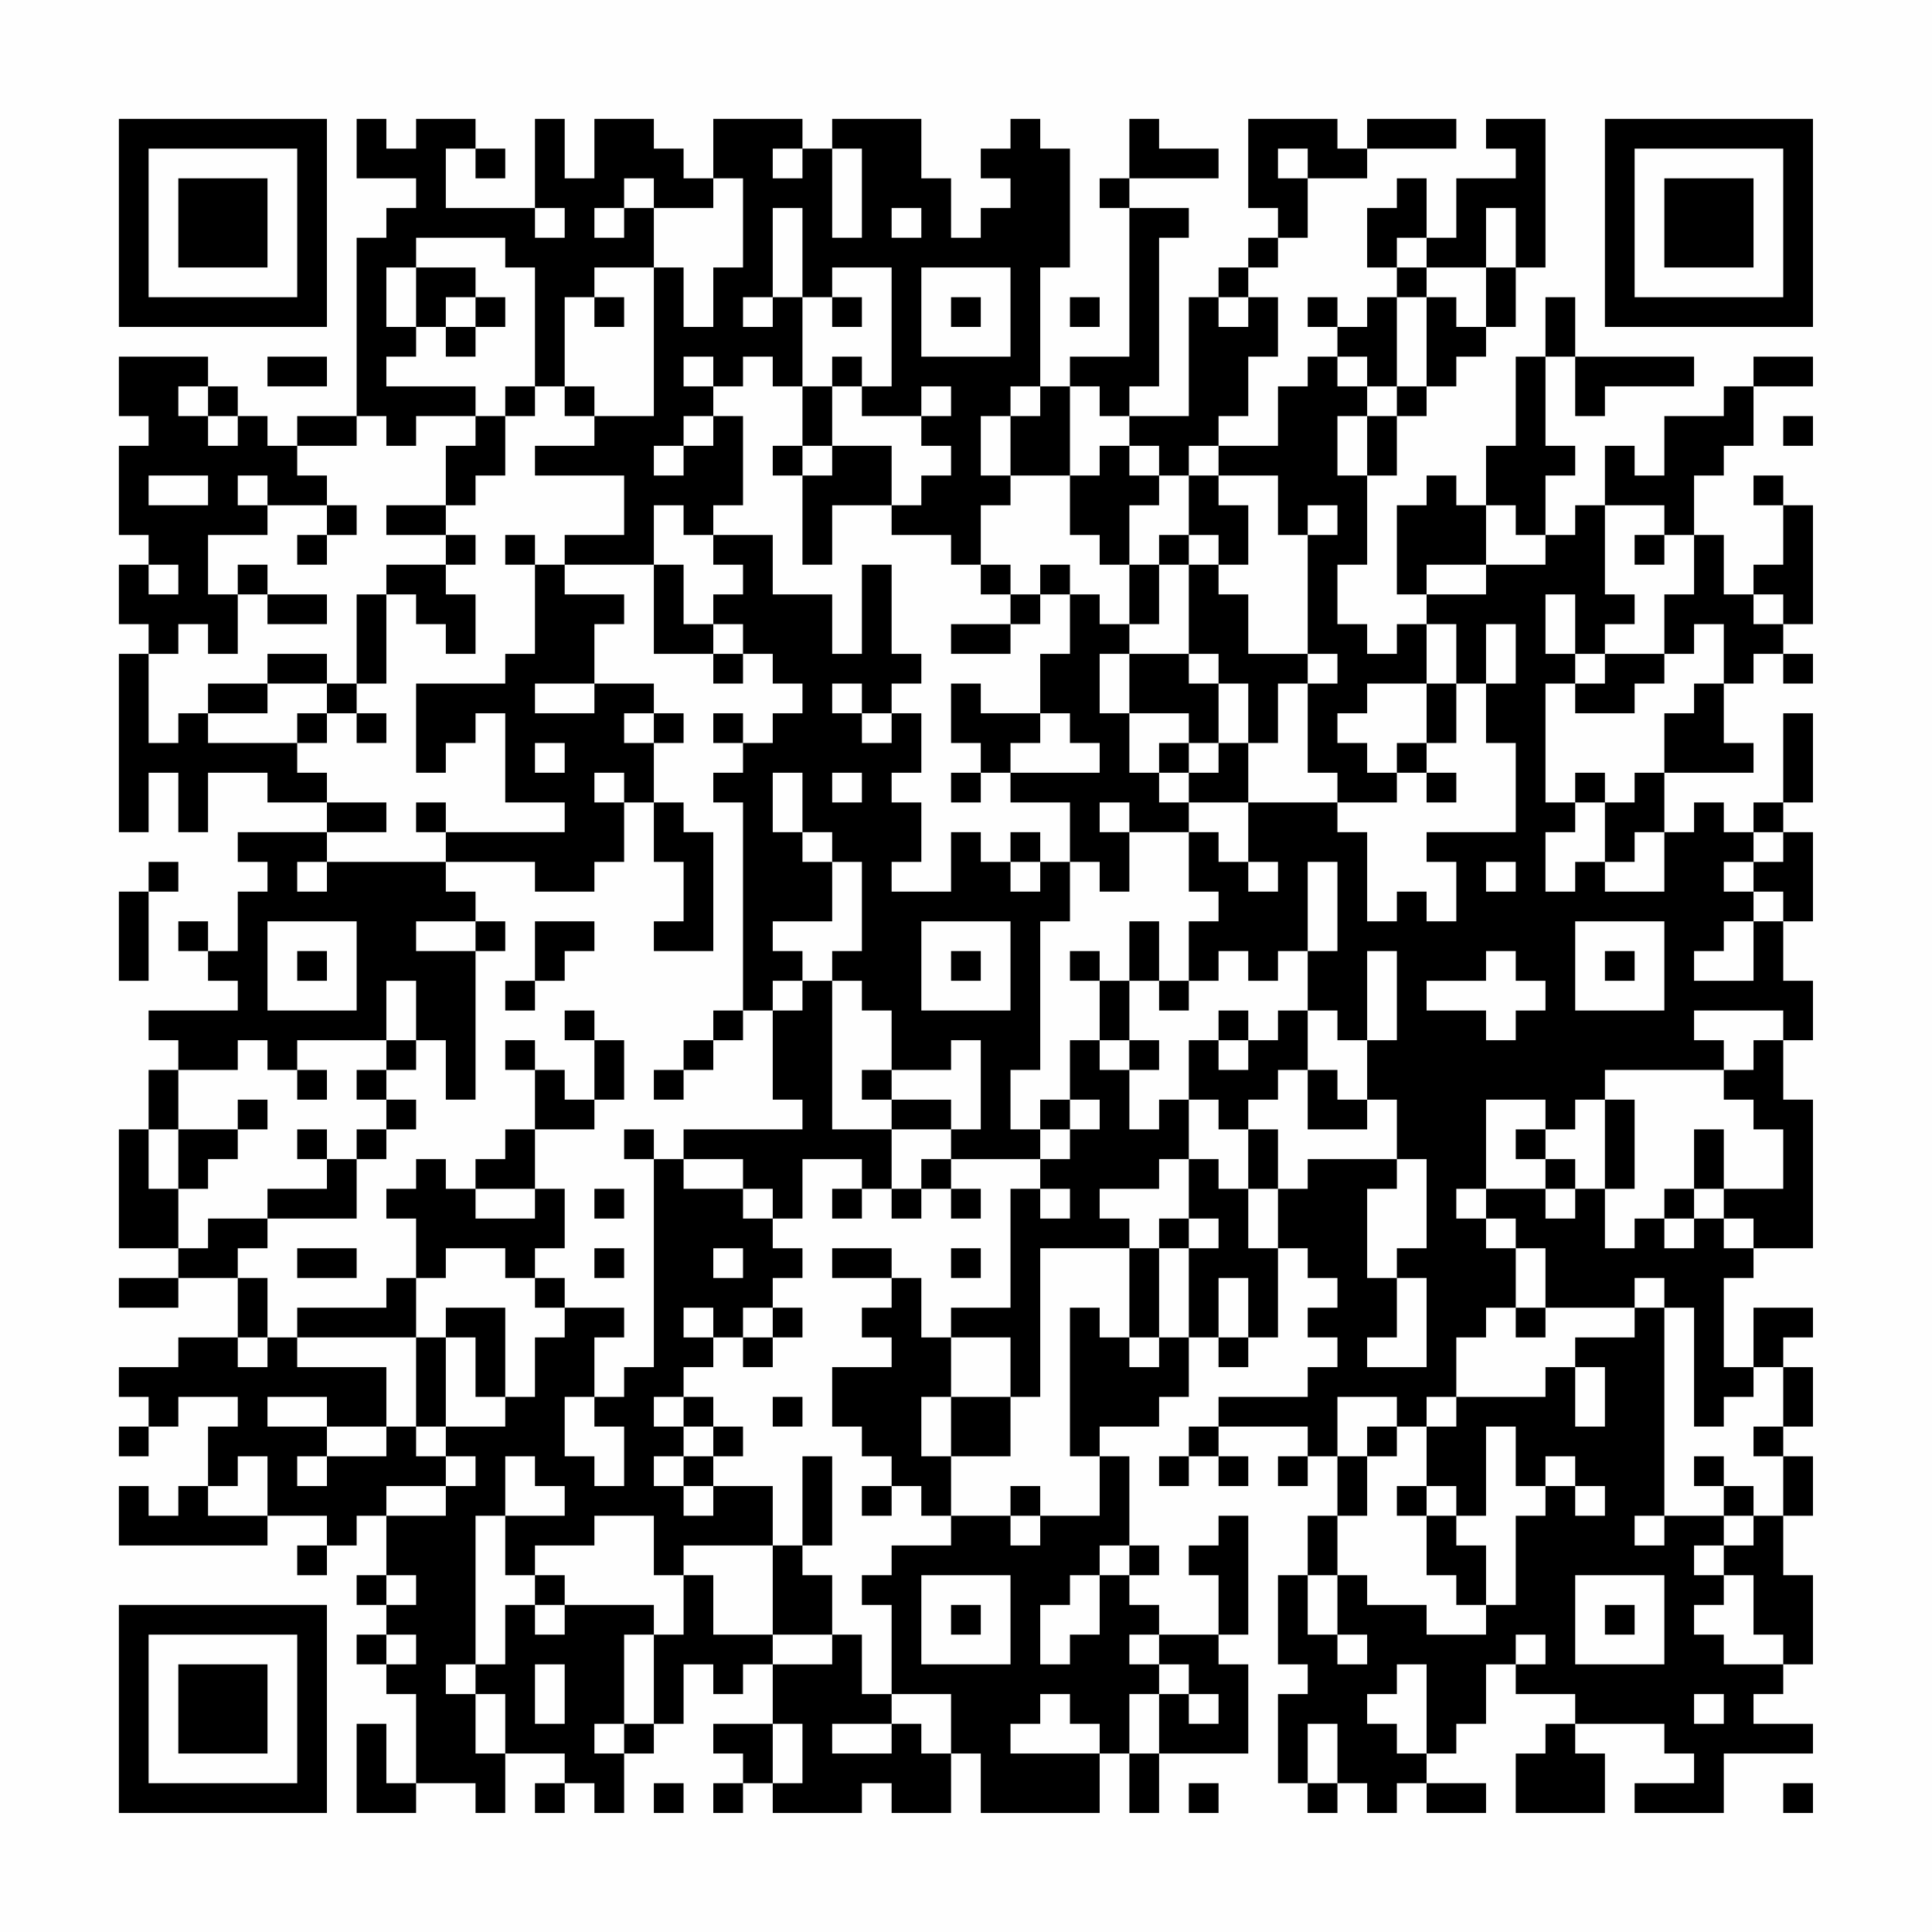 <?xml version="1.0" encoding="UTF-8"?>
<svg xmlns="http://www.w3.org/2000/svg" version="1.1" width="300" height="300" viewBox="0 0 300 300"><rect x="0" y="0" width="300" height="300" fill="#fefefe"/><g transform="scale(4.615)"><g transform="translate(4,4)"><path fill-rule="evenodd" d="M8 0L8 2L10 2L10 3L9 3L9 4L8 4L8 10L6 10L6 11L5 11L5 10L4 10L4 9L3 9L3 8L0 8L0 10L1 10L1 11L0 11L0 14L1 14L1 15L0 15L0 17L1 17L1 18L0 18L0 24L1 24L1 22L2 22L2 24L3 24L3 22L5 22L5 23L7 23L7 24L4 24L4 25L5 25L5 26L4 26L4 28L3 28L3 27L2 27L2 28L3 28L3 29L4 29L4 30L1 30L1 31L2 31L2 32L1 32L1 34L0 34L0 38L2 38L2 39L0 39L0 40L2 40L2 39L4 39L4 41L2 41L2 42L0 42L0 43L1 43L1 44L0 44L0 45L1 45L1 44L2 44L2 43L4 43L4 44L3 44L3 46L2 46L2 47L1 47L1 46L0 46L0 48L5 48L5 47L7 47L7 48L6 48L6 49L7 49L7 48L8 48L8 47L9 47L9 49L8 49L8 50L9 50L9 51L8 51L8 52L9 52L9 53L10 53L10 56L9 56L9 54L8 54L8 57L10 57L10 56L12 56L12 57L13 57L13 55L15 55L15 56L14 56L14 57L15 57L15 56L16 56L16 57L17 57L17 55L18 55L18 54L19 54L19 52L20 52L20 53L21 53L21 52L22 52L22 54L20 54L20 55L21 55L21 56L20 56L20 57L21 57L21 56L22 56L22 57L25 57L25 56L26 56L26 57L28 57L28 55L29 55L29 57L33 57L33 55L34 55L34 57L35 57L35 55L38 55L38 52L37 52L37 51L38 51L38 47L37 47L37 48L36 48L36 49L37 49L37 51L35 51L35 50L34 50L34 49L35 49L35 48L34 48L34 45L33 45L33 44L35 44L35 43L36 43L36 41L37 41L37 42L38 42L38 41L39 41L39 38L40 38L40 39L41 39L41 40L40 40L40 41L41 41L41 42L40 42L40 43L37 43L37 44L36 44L36 45L35 45L35 46L36 46L36 45L37 45L37 46L38 46L38 45L37 45L37 44L40 44L40 45L39 45L39 46L40 46L40 45L41 45L41 47L40 47L40 49L39 49L39 52L40 52L40 53L39 53L39 56L40 56L40 57L41 57L41 56L42 56L42 57L43 57L43 56L44 56L44 57L46 57L46 56L44 56L44 55L45 55L45 54L46 54L46 52L47 52L47 53L49 53L49 54L48 54L48 55L47 55L47 57L50 57L50 55L49 55L49 54L52 54L52 55L53 55L53 56L51 56L51 57L54 57L54 55L57 55L57 54L55 54L55 53L56 53L56 52L57 52L57 49L56 49L56 47L57 47L57 45L56 45L56 44L57 44L57 42L56 42L56 41L57 41L57 40L55 40L55 42L54 42L54 39L55 39L55 38L57 38L57 33L56 33L56 31L57 31L57 29L56 29L56 27L57 27L57 24L56 24L56 23L57 23L57 20L56 20L56 23L55 23L55 24L54 24L54 23L53 23L53 24L52 24L52 22L55 22L55 21L54 21L54 19L55 19L55 18L56 18L56 19L57 19L57 18L56 18L56 17L57 17L57 13L56 13L56 12L55 12L55 13L56 13L56 15L55 15L55 16L54 16L54 14L53 14L53 12L54 12L54 11L55 11L55 9L57 9L57 8L55 8L55 9L54 9L54 10L52 10L52 12L51 12L51 11L50 11L50 13L49 13L49 14L48 14L48 12L49 12L49 11L48 11L48 8L49 8L49 10L50 10L50 9L53 9L53 8L49 8L49 6L48 6L48 8L47 8L47 11L46 11L46 13L45 13L45 12L44 12L44 13L43 13L43 16L44 16L44 17L43 17L43 18L42 18L42 17L41 17L41 15L42 15L42 12L43 12L43 10L44 10L44 9L45 9L45 8L46 8L46 7L47 7L47 5L48 5L48 0L46 0L46 1L47 1L47 2L45 2L45 4L44 4L44 2L43 2L43 3L42 3L42 5L43 5L43 6L42 6L42 7L41 7L41 6L40 6L40 7L41 7L41 8L40 8L40 9L39 9L39 11L37 11L37 10L38 10L38 8L39 8L39 6L38 6L38 5L39 5L39 4L40 4L40 2L42 2L42 1L45 1L45 0L42 0L42 1L41 1L41 0L38 0L38 3L39 3L39 4L38 4L38 5L37 5L37 6L36 6L36 10L34 10L34 9L35 9L35 4L36 4L36 3L34 3L34 2L37 2L37 1L35 1L35 0L34 0L34 2L33 2L33 3L34 3L34 8L32 8L32 9L31 9L31 5L32 5L32 1L31 1L31 0L30 0L30 1L29 1L29 2L30 2L30 3L29 3L29 4L28 4L28 2L27 2L27 0L24 0L24 1L23 1L23 0L20 0L20 2L19 2L19 1L18 1L18 0L16 0L16 2L15 2L15 0L14 0L14 3L11 3L11 1L12 1L12 2L13 2L13 1L12 1L12 0L10 0L10 1L9 1L9 0ZM22 1L22 2L23 2L23 1ZM24 1L24 4L25 4L25 1ZM39 1L39 2L40 2L40 1ZM17 2L17 3L16 3L16 4L17 4L17 3L18 3L18 5L16 5L16 6L15 6L15 9L14 9L14 5L13 5L13 4L10 4L10 5L9 5L9 7L10 7L10 8L9 8L9 9L12 9L12 10L10 10L10 11L9 11L9 10L8 10L8 11L6 11L6 12L7 12L7 13L5 13L5 12L4 12L4 13L5 13L5 14L3 14L3 16L4 16L4 18L3 18L3 17L2 17L2 18L1 18L1 21L2 21L2 20L3 20L3 21L6 21L6 22L7 22L7 23L9 23L9 24L7 24L7 25L6 25L6 26L7 26L7 25L11 25L11 26L12 26L12 27L10 27L10 28L12 28L12 33L11 33L11 31L10 31L10 29L9 29L9 31L6 31L6 32L5 32L5 31L4 31L4 32L2 32L2 34L1 34L1 36L2 36L2 38L3 38L3 37L5 37L5 38L4 38L4 39L5 39L5 41L4 41L4 42L5 42L5 41L6 41L6 42L9 42L9 44L7 44L7 43L5 43L5 44L7 44L7 45L6 45L6 46L7 46L7 45L9 45L9 44L10 44L10 45L11 45L11 46L9 46L9 47L11 47L11 46L12 46L12 45L11 45L11 44L13 44L13 43L14 43L14 41L15 41L15 40L17 40L17 41L16 41L16 43L15 43L15 45L16 45L16 46L17 46L17 44L16 44L16 43L17 43L17 42L18 42L18 35L19 35L19 36L21 36L21 37L22 37L22 38L23 38L23 39L22 39L22 40L21 40L21 41L20 41L20 40L19 40L19 41L20 41L20 42L19 42L19 43L18 43L18 44L19 44L19 45L18 45L18 46L19 46L19 47L20 47L20 46L22 46L22 48L19 48L19 49L18 49L18 47L16 47L16 48L14 48L14 49L13 49L13 47L15 47L15 46L14 46L14 45L13 45L13 47L12 47L12 52L11 52L11 53L12 53L12 55L13 55L13 53L12 53L12 52L13 52L13 50L14 50L14 51L15 51L15 50L18 50L18 51L17 51L17 54L16 54L16 55L17 55L17 54L18 54L18 51L19 51L19 49L20 49L20 51L22 51L22 52L24 52L24 51L25 51L25 53L26 53L26 54L24 54L24 55L26 55L26 54L27 54L27 55L28 55L28 53L26 53L26 50L25 50L25 49L26 49L26 48L28 48L28 47L30 47L30 48L31 48L31 47L33 47L33 45L32 45L32 40L33 40L33 41L34 41L34 42L35 42L35 41L36 41L36 38L37 38L37 37L36 37L36 35L37 35L37 36L38 36L38 38L39 38L39 36L40 36L40 35L43 35L43 36L42 36L42 39L43 39L43 41L42 41L42 42L44 42L44 39L43 39L43 38L44 38L44 35L43 35L43 33L42 33L42 31L43 31L43 28L42 28L42 31L41 31L41 30L40 30L40 28L41 28L41 25L40 25L40 28L39 28L39 29L38 29L38 28L37 28L37 29L36 29L36 27L37 27L37 26L36 26L36 24L37 24L37 25L38 25L38 26L39 26L39 25L38 25L38 23L41 23L41 24L42 24L42 27L43 27L43 26L44 26L44 27L45 27L45 25L44 25L44 24L47 24L47 21L46 21L46 19L47 19L47 17L46 17L46 19L45 19L45 17L44 17L44 19L42 19L42 20L41 20L41 21L42 21L42 22L43 22L43 23L41 23L41 22L40 22L40 19L41 19L41 18L40 18L40 14L41 14L41 13L40 13L40 14L39 14L39 12L37 12L37 11L36 11L36 12L35 12L35 11L34 11L34 10L33 10L33 9L32 9L32 12L30 12L30 10L31 10L31 9L30 9L30 10L29 10L29 12L30 12L30 13L29 13L29 15L28 15L28 14L26 14L26 13L27 13L27 12L28 12L28 11L27 11L27 10L28 10L28 9L27 9L27 10L25 10L25 9L26 9L26 5L24 5L24 6L23 6L23 3L22 3L22 6L21 6L21 7L22 7L22 6L23 6L23 9L22 9L22 8L21 8L21 9L20 9L20 8L19 8L19 9L20 9L20 10L19 10L19 11L18 11L18 12L19 12L19 11L20 11L20 10L21 10L21 13L20 13L20 14L19 14L19 13L18 13L18 15L15 15L15 14L17 14L17 12L14 12L14 11L16 11L16 10L18 10L18 5L19 5L19 7L20 7L20 5L21 5L21 2L20 2L20 3L18 3L18 2ZM14 3L14 4L15 4L15 3ZM26 3L26 4L27 4L27 3ZM46 3L46 5L44 5L44 4L43 4L43 5L44 5L44 6L43 6L43 9L42 9L42 8L41 8L41 9L42 9L42 10L41 10L41 12L42 12L42 10L43 10L43 9L44 9L44 6L45 6L45 7L46 7L46 5L47 5L47 3ZM10 5L10 7L11 7L11 8L12 8L12 7L13 7L13 6L12 6L12 5ZM27 5L27 8L30 8L30 5ZM11 6L11 7L12 7L12 6ZM16 6L16 7L17 7L17 6ZM24 6L24 7L25 7L25 6ZM28 6L28 7L29 7L29 6ZM32 6L32 7L33 7L33 6ZM37 6L37 7L38 7L38 6ZM5 8L5 9L7 9L7 8ZM24 8L24 9L23 9L23 11L22 11L22 12L23 12L23 15L24 15L24 13L26 13L26 11L24 11L24 9L25 9L25 8ZM2 9L2 10L3 10L3 11L4 11L4 10L3 10L3 9ZM13 9L13 10L12 10L12 11L11 11L11 13L9 13L9 14L11 14L11 15L9 15L9 16L8 16L8 19L7 19L7 18L5 18L5 19L3 19L3 20L5 20L5 19L7 19L7 20L6 20L6 21L7 21L7 20L8 20L8 21L9 21L9 20L8 20L8 19L9 19L9 16L10 16L10 17L11 17L11 18L12 18L12 16L11 16L11 15L12 15L12 14L11 14L11 13L12 13L12 12L13 12L13 10L14 10L14 9ZM15 9L15 10L16 10L16 9ZM56 10L56 11L57 11L57 10ZM23 11L23 12L24 12L24 11ZM33 11L33 12L32 12L32 14L33 14L33 15L34 15L34 17L33 17L33 16L32 16L32 15L31 15L31 16L30 16L30 15L29 15L29 16L30 16L30 17L28 17L28 18L30 18L30 17L31 17L31 16L32 16L32 18L31 18L31 20L29 20L29 19L28 19L28 21L29 21L29 22L28 22L28 23L29 23L29 22L30 22L30 23L32 23L32 25L31 25L31 24L30 24L30 25L29 25L29 24L28 24L28 26L26 26L26 25L27 25L27 23L26 23L26 22L27 22L27 20L26 20L26 19L27 19L27 18L26 18L26 15L25 15L25 18L24 18L24 16L22 16L22 14L20 14L20 15L21 15L21 16L20 16L20 17L19 17L19 15L18 15L18 18L20 18L20 19L21 19L21 18L22 18L22 19L23 19L23 20L22 20L22 21L21 21L21 20L20 20L20 21L21 21L21 22L20 22L20 23L21 23L21 30L20 30L20 31L19 31L19 32L18 32L18 33L19 33L19 32L20 32L20 31L21 31L21 30L22 30L22 33L23 33L23 34L19 34L19 35L21 35L21 36L22 36L22 37L23 37L23 35L25 35L25 36L24 36L24 37L25 37L25 36L26 36L26 37L27 37L27 36L28 36L28 37L29 37L29 36L28 36L28 35L31 35L31 36L30 36L30 40L28 40L28 41L27 41L27 39L26 39L26 38L24 38L24 39L26 39L26 40L25 40L25 41L26 41L26 42L24 42L24 44L25 44L25 45L26 45L26 46L25 46L25 47L26 47L26 46L27 46L27 47L28 47L28 45L30 45L30 43L31 43L31 38L34 38L34 41L35 41L35 38L36 38L36 37L35 37L35 38L34 38L34 37L33 37L33 36L35 36L35 35L36 35L36 33L37 33L37 34L38 34L38 36L39 36L39 34L38 34L38 33L39 33L39 32L40 32L40 34L42 34L42 33L41 33L41 32L40 32L40 30L39 30L39 31L38 31L38 30L37 30L37 31L36 31L36 33L35 33L35 34L34 34L34 32L35 32L35 31L34 31L34 29L35 29L35 30L36 30L36 29L35 29L35 27L34 27L34 29L33 29L33 28L32 28L32 29L33 29L33 31L32 31L32 33L31 33L31 34L30 34L30 32L31 32L31 27L32 27L32 25L33 25L33 26L34 26L34 24L36 24L36 23L38 23L38 21L39 21L39 19L40 19L40 18L38 18L38 16L37 16L37 15L38 15L38 13L37 13L37 12L36 12L36 14L35 14L35 15L34 15L34 13L35 13L35 12L34 12L34 11ZM1 12L1 13L3 13L3 12ZM7 13L7 14L6 14L6 15L7 15L7 14L8 14L8 13ZM46 13L46 15L44 15L44 16L46 16L46 15L48 15L48 14L47 14L47 13ZM50 13L50 16L51 16L51 17L50 17L50 18L49 18L49 16L48 16L48 18L49 18L49 19L48 19L48 23L49 23L49 24L48 24L48 26L49 26L49 25L50 25L50 26L52 26L52 24L51 24L51 25L50 25L50 23L51 23L51 22L52 22L52 20L53 20L53 19L54 19L54 17L53 17L53 18L52 18L52 16L53 16L53 14L52 14L52 13ZM13 14L13 15L14 15L14 18L13 18L13 19L10 19L10 22L11 22L11 21L12 21L12 20L13 20L13 23L15 23L15 24L11 24L11 23L10 23L10 24L11 24L11 25L14 25L14 26L16 26L16 25L17 25L17 23L18 23L18 25L19 25L19 27L18 27L18 28L20 28L20 24L19 24L19 23L18 23L18 21L19 21L19 20L18 20L18 19L16 19L16 17L17 17L17 16L15 16L15 15L14 15L14 14ZM36 14L36 15L35 15L35 17L34 17L34 18L33 18L33 20L34 20L34 22L35 22L35 23L36 23L36 22L37 22L37 21L38 21L38 19L37 19L37 18L36 18L36 15L37 15L37 14ZM51 14L51 15L52 15L52 14ZM1 15L1 16L2 16L2 15ZM4 15L4 16L5 16L5 17L7 17L7 16L5 16L5 15ZM55 16L55 17L56 17L56 16ZM20 17L20 18L21 18L21 17ZM34 18L34 20L36 20L36 21L35 21L35 22L36 22L36 21L37 21L37 19L36 19L36 18ZM50 18L50 19L49 19L49 20L51 20L51 19L52 19L52 18ZM14 19L14 20L16 20L16 19ZM24 19L24 20L25 20L25 21L26 21L26 20L25 20L25 19ZM44 19L44 21L43 21L43 22L44 22L44 23L45 23L45 22L44 22L44 21L45 21L45 19ZM17 20L17 21L18 21L18 20ZM31 20L31 21L30 21L30 22L33 22L33 21L32 21L32 20ZM14 21L14 22L15 22L15 21ZM16 22L16 23L17 23L17 22ZM22 22L22 24L23 24L23 25L24 25L24 27L22 27L22 28L23 28L23 29L22 29L22 30L23 30L23 29L24 29L24 34L26 34L26 36L27 36L27 35L28 35L28 34L29 34L29 31L28 31L28 32L26 32L26 30L25 30L25 29L24 29L24 28L25 28L25 25L24 25L24 24L23 24L23 22ZM24 22L24 23L25 23L25 22ZM49 22L49 23L50 23L50 22ZM33 23L33 24L34 24L34 23ZM55 24L55 25L54 25L54 26L55 26L55 27L54 27L54 28L53 28L53 29L55 29L55 27L56 27L56 26L55 26L55 25L56 25L56 24ZM1 25L1 26L0 26L0 29L1 29L1 26L2 26L2 25ZM30 25L30 26L31 26L31 25ZM46 25L46 26L47 26L47 25ZM5 27L5 30L8 30L8 27ZM12 27L12 28L13 28L13 27ZM14 27L14 29L13 29L13 30L14 30L14 29L15 29L15 28L16 28L16 27ZM27 27L27 30L30 30L30 27ZM49 27L49 30L52 30L52 27ZM6 28L6 29L7 29L7 28ZM28 28L28 29L29 29L29 28ZM46 28L46 29L44 29L44 30L46 30L46 31L47 31L47 30L48 30L48 29L47 29L47 28ZM50 28L50 29L51 29L51 28ZM15 30L15 31L16 31L16 33L15 33L15 32L14 32L14 31L13 31L13 32L14 32L14 34L13 34L13 35L12 35L12 36L11 36L11 35L10 35L10 36L9 36L9 37L10 37L10 39L9 39L9 40L6 40L6 41L10 41L10 44L11 44L11 41L12 41L12 43L13 43L13 40L11 40L11 41L10 41L10 39L11 39L11 38L13 38L13 39L14 39L14 40L15 40L15 39L14 39L14 38L15 38L15 36L14 36L14 34L16 34L16 33L17 33L17 31L16 31L16 30ZM53 30L53 31L54 31L54 32L50 32L50 33L49 33L49 34L48 34L48 33L46 33L46 36L45 36L45 37L46 37L46 38L47 38L47 40L46 40L46 41L45 41L45 43L44 43L44 44L43 44L43 43L41 43L41 45L42 45L42 47L41 47L41 49L40 49L40 51L41 51L41 52L42 52L42 51L41 51L41 49L42 49L42 50L44 50L44 51L46 51L46 50L47 50L47 47L48 47L48 46L49 46L49 47L50 47L50 46L49 46L49 45L48 45L48 46L47 46L47 44L46 44L46 47L45 47L45 46L44 46L44 44L45 44L45 43L48 43L48 42L49 42L49 44L50 44L50 42L49 42L49 41L51 41L51 40L52 40L52 47L51 47L51 48L52 48L52 47L54 47L54 48L53 48L53 49L54 49L54 50L53 50L53 51L54 51L54 52L56 52L56 51L55 51L55 49L54 49L54 48L55 48L55 47L56 47L56 45L55 45L55 44L56 44L56 42L55 42L55 43L54 43L54 44L53 44L53 40L52 40L52 39L51 39L51 40L48 40L48 38L47 38L47 37L46 37L46 36L48 36L48 37L49 37L49 36L50 36L50 38L51 38L51 37L52 37L52 38L53 38L53 37L54 37L54 38L55 38L55 37L54 37L54 36L56 36L56 34L55 34L55 33L54 33L54 32L55 32L55 31L56 31L56 30ZM9 31L9 32L8 32L8 33L9 33L9 34L8 34L8 35L7 35L7 34L6 34L6 35L7 35L7 36L5 36L5 37L8 37L8 35L9 35L9 34L10 34L10 33L9 33L9 32L10 32L10 31ZM33 31L33 32L34 32L34 31ZM37 31L37 32L38 32L38 31ZM6 32L6 33L7 33L7 32ZM25 32L25 33L26 33L26 34L28 34L28 33L26 33L26 32ZM4 33L4 34L2 34L2 36L3 36L3 35L4 35L4 34L5 34L5 33ZM32 33L32 34L31 34L31 35L32 35L32 34L33 34L33 33ZM50 33L50 36L51 36L51 33ZM17 34L17 35L18 35L18 34ZM47 34L47 35L48 35L48 36L49 36L49 35L48 35L48 34ZM53 34L53 36L52 36L52 37L53 37L53 36L54 36L54 34ZM12 36L12 37L14 37L14 36ZM16 36L16 37L17 37L17 36ZM31 36L31 37L32 37L32 36ZM6 38L6 39L8 39L8 38ZM16 38L16 39L17 39L17 38ZM20 38L20 39L21 39L21 38ZM28 38L28 39L29 39L29 38ZM37 39L37 41L38 41L38 39ZM22 40L22 41L21 41L21 42L22 42L22 41L23 41L23 40ZM47 40L47 41L48 41L48 40ZM28 41L28 43L27 43L27 45L28 45L28 43L30 43L30 41ZM19 43L19 44L20 44L20 45L19 45L19 46L20 46L20 45L21 45L21 44L20 44L20 43ZM22 43L22 44L23 44L23 43ZM42 44L42 45L43 45L43 44ZM4 45L4 46L3 46L3 47L5 47L5 45ZM23 45L23 48L22 48L22 51L24 51L24 49L23 49L23 48L24 48L24 45ZM53 45L53 46L54 46L54 47L55 47L55 46L54 46L54 45ZM30 46L30 47L31 47L31 46ZM43 46L43 47L44 47L44 49L45 49L45 50L46 50L46 48L45 48L45 47L44 47L44 46ZM33 48L33 49L32 49L32 50L31 50L31 52L32 52L32 51L33 51L33 49L34 49L34 48ZM9 49L9 50L10 50L10 49ZM14 49L14 50L15 50L15 49ZM27 49L27 52L30 52L30 49ZM49 49L49 52L52 52L52 49ZM28 50L28 51L29 51L29 50ZM50 50L50 51L51 51L51 50ZM9 51L9 52L10 52L10 51ZM34 51L34 52L35 52L35 53L34 53L34 55L35 55L35 53L36 53L36 54L37 54L37 53L36 53L36 52L35 52L35 51ZM47 51L47 52L48 52L48 51ZM14 52L14 54L15 54L15 52ZM43 52L43 53L42 53L42 54L43 54L43 55L44 55L44 52ZM31 53L31 54L30 54L30 55L33 55L33 54L32 54L32 53ZM53 53L53 54L54 54L54 53ZM22 54L22 56L23 56L23 54ZM40 54L40 56L41 56L41 54ZM18 56L18 57L19 57L19 56ZM36 56L36 57L37 57L37 56ZM56 56L56 57L57 57L57 56ZM0 0L0 7L7 7L7 0ZM1 1L1 6L6 6L6 1ZM2 2L2 5L5 5L5 2ZM50 0L50 7L57 7L57 0ZM51 1L51 6L56 6L56 1ZM52 2L52 5L55 5L55 2ZM0 50L0 57L7 57L7 50ZM1 51L1 56L6 56L6 51ZM2 52L2 55L5 55L5 52Z" fill="#000000"/></g></g></svg>
